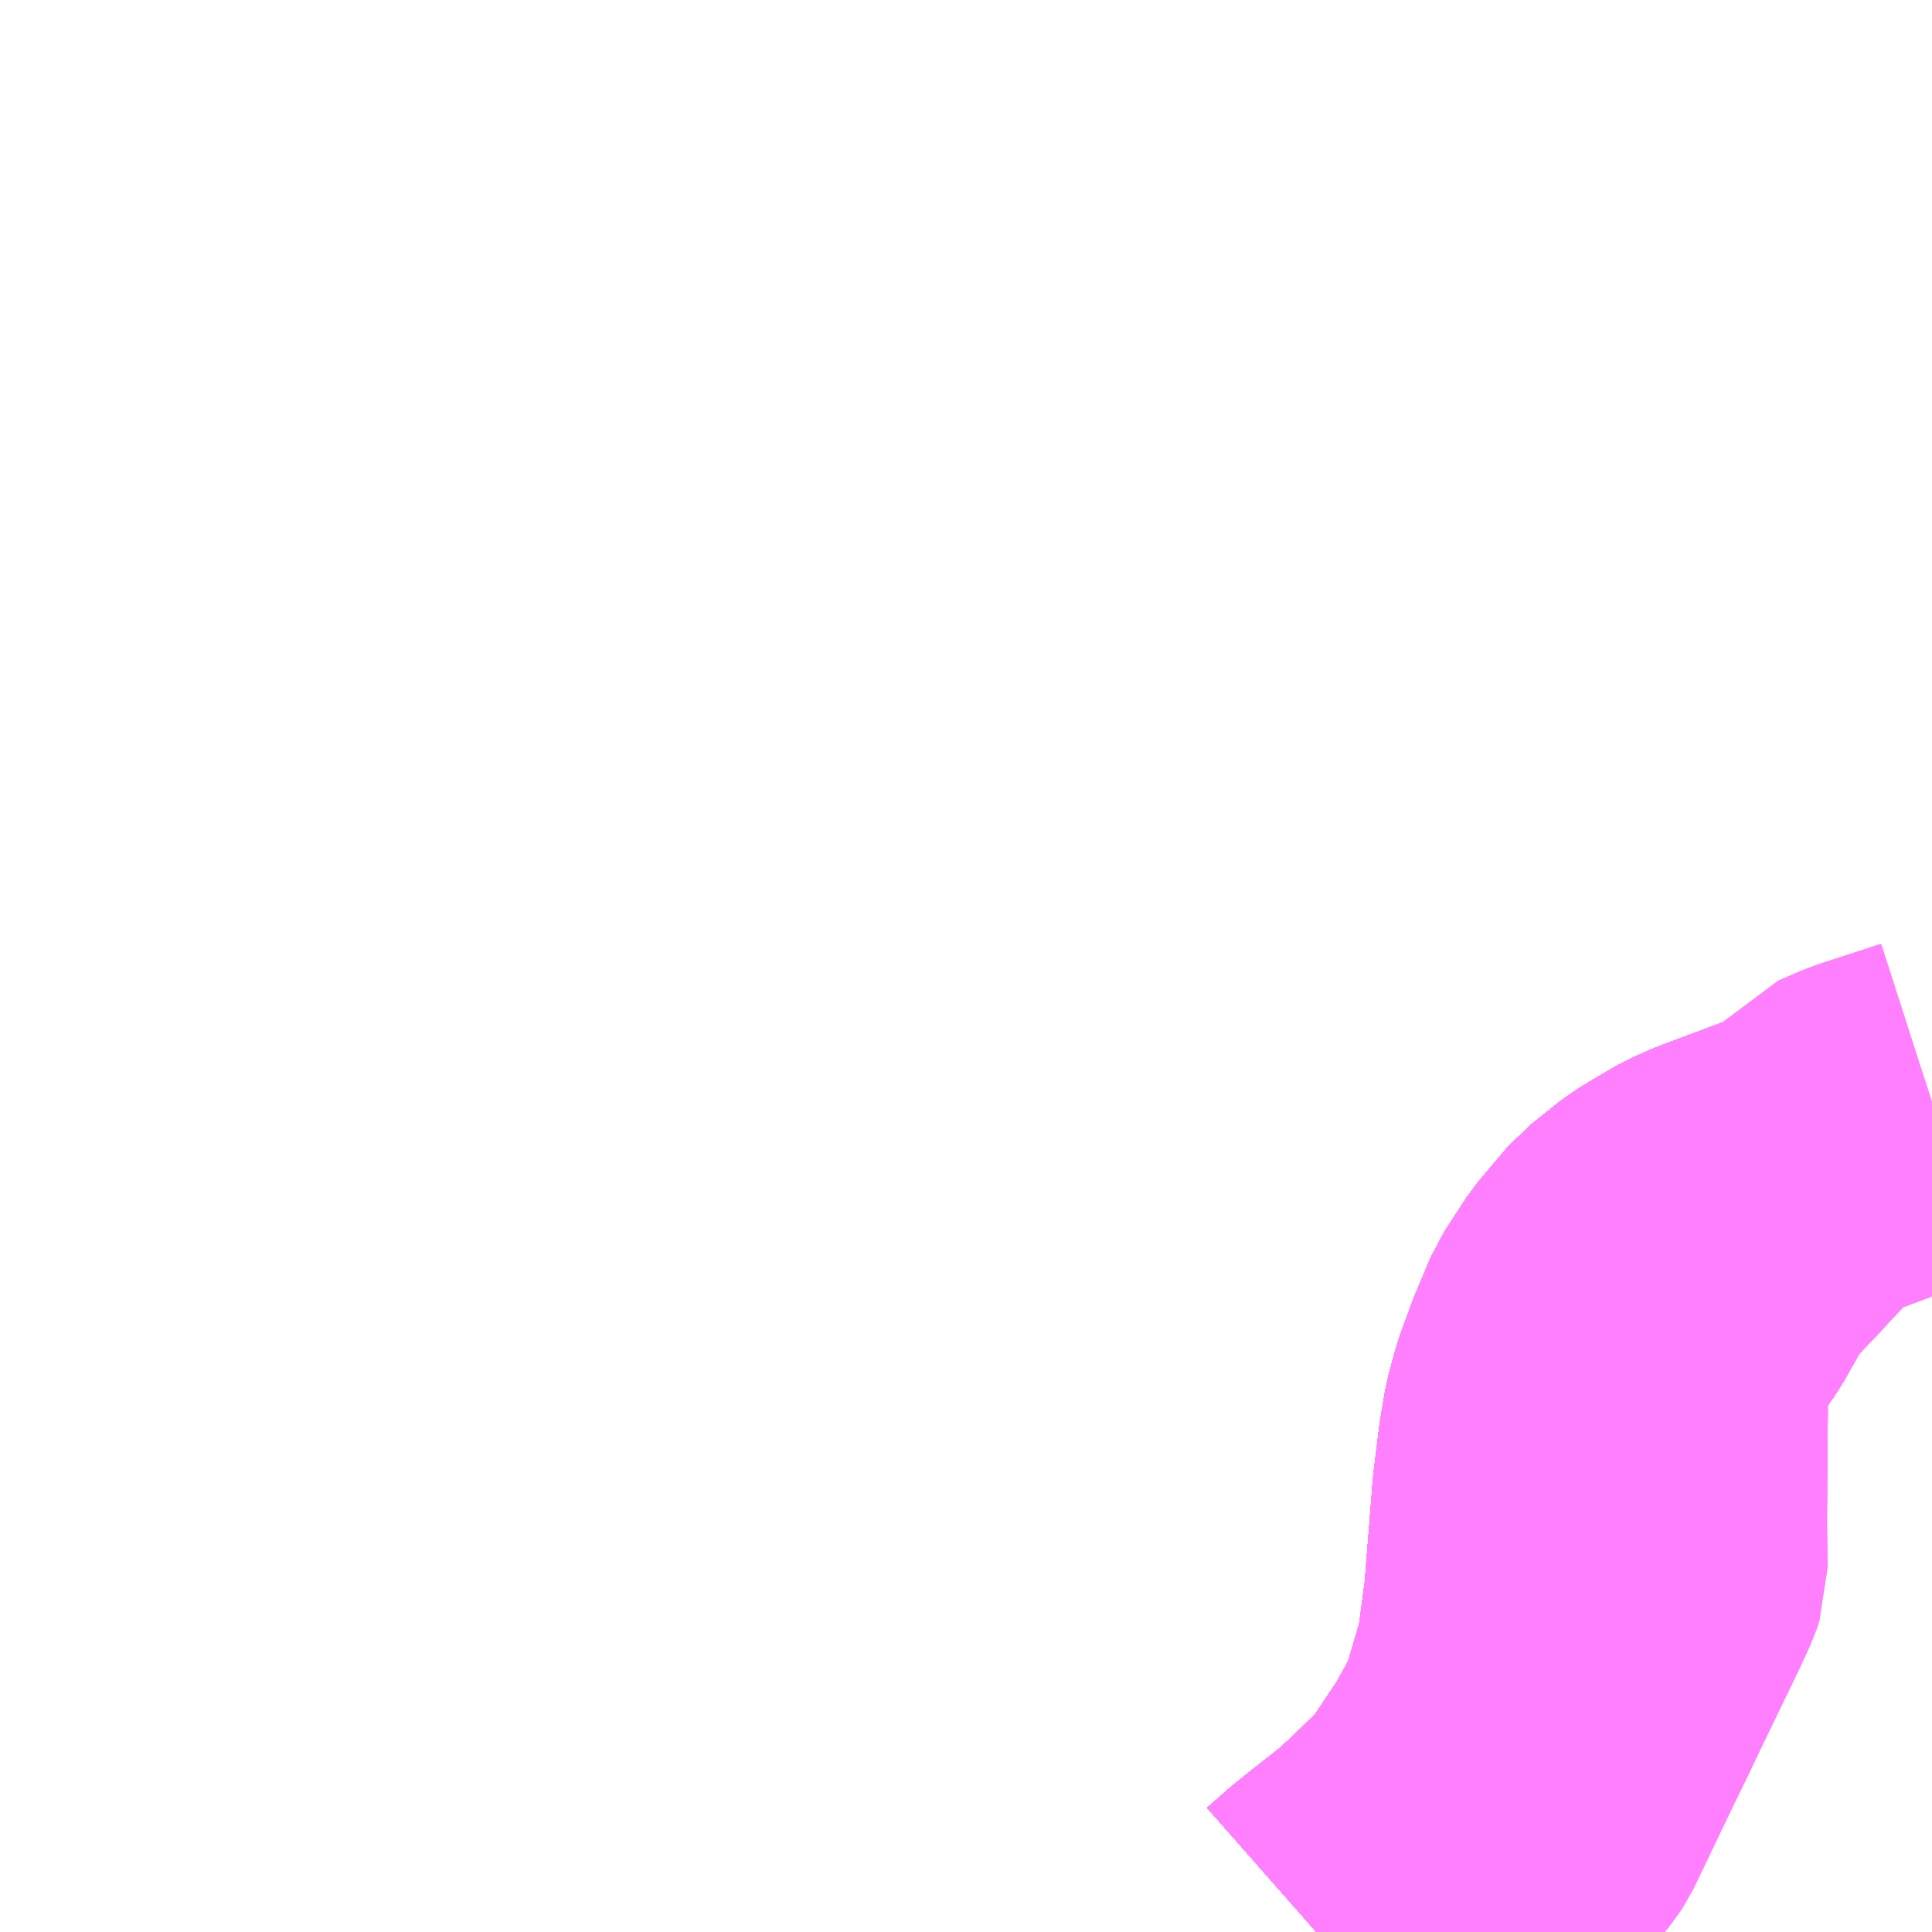 <?xml version="1.0" encoding="UTF-8"?>
<svg  xmlns="http://www.w3.org/2000/svg" xmlns:xlink="http://www.w3.org/1999/xlink" xmlns:go="http://purl.org/svgmap/profile" property="N07_001,N07_002,N07_003,N07_004,N07_005,N07_006,N07_007" viewBox="13772.461 -3550.781 4.395 4.395" go:dataArea="13772.4609375 -3550.78125 4.39453125 4.39453125" >
<globalCoordinateSystem srsName="http://purl.org/crs/84" transform="matrix(100.0,0.0,0.0,-100.0,0.0,0.0)" />
<defs>
 <g id="p0" >
  <circle cx="0.0" cy="0.0" r="3" stroke="green" stroke-width="0.75" vector-effect="non-scaling-stroke" />
 </g>
</defs>
<g fill="none" fill-rule="evenodd" stroke="#FF00FF" stroke-width="0.75" opacity="0.5" vector-effect="non-scaling-stroke" stroke-linejoin="bevel" >
<path content="1,JRバス関東（株）,プレミアム中央ドリーム号/中央ドリーム号/プレミアムドリーム号/ドリーム号/レディースドリーム号/プレミアムレディース,9.4,12.0,12.0," xlink:title="1" d="M13776.855,-3548.234L13776.723,-3548.183L13776.621,-3548.145L13776.367,-3548.05L13776.327,-3548.032L13776.279,-3548.004L13776.246,-3547.984L13776.176,-3547.928L13776.111,-3547.851L13776.061,-3547.774L13776.025,-3547.688L13775.998,-3547.614L13775.982,-3547.555L13775.971,-3547.49L13775.958,-3547.385L13775.95,-3547.283L13775.94,-3547.158L13775.939,-3547.144L13775.921,-3547.009L13775.876,-3546.856L13775.822,-3546.759L13775.744,-3546.642L13775.664,-3546.563L13775.615,-3546.518L13775.564,-3546.478L13775.505,-3546.431L13775.455,-3546.387"/>
<path content="1,JRバス関東（株）,中央ドリーム名古屋号,1.0,1.0,1.0," xlink:title="1" d="M13776.855,-3548.234L13776.723,-3548.183L13776.621,-3548.145L13776.367,-3548.05L13776.327,-3548.032L13776.279,-3548.004L13776.246,-3547.984L13776.176,-3547.928L13776.111,-3547.851L13776.061,-3547.774L13776.025,-3547.688L13775.998,-3547.614L13775.982,-3547.555L13775.971,-3547.49L13775.958,-3547.385L13775.95,-3547.283L13775.94,-3547.158L13775.939,-3547.144L13775.921,-3547.009L13775.876,-3546.856L13775.822,-3546.759L13775.744,-3546.642L13775.664,-3546.563L13775.615,-3546.518L13775.564,-3546.478L13775.505,-3546.431L13775.455,-3546.387"/>
<path content="1,JRバス関東（株）,中央ライナー,2.5,2.5,2.5," xlink:title="1" d="M13776.855,-3548.234L13776.723,-3548.183L13776.621,-3548.145L13776.367,-3548.05L13776.327,-3548.032L13776.279,-3548.004L13776.246,-3547.984L13776.176,-3547.928L13776.111,-3547.851L13776.061,-3547.774L13776.025,-3547.688L13775.998,-3547.614L13775.982,-3547.555L13775.971,-3547.49L13775.958,-3547.385L13775.95,-3547.283L13775.94,-3547.158L13775.939,-3547.144L13775.921,-3547.009L13775.876,-3546.856L13775.822,-3546.759L13775.744,-3546.642L13775.664,-3546.563L13775.615,-3546.518L13775.564,-3546.478L13775.505,-3546.431L13775.455,-3546.387"/>
<path content="1,JRバス関東（株）,東海道昼特急号/中央道昼特急号/青春昼特急号/プレミアム昼特急号,7.2,9.0,9.0," xlink:title="1" d="M13776.855,-3548.234L13776.723,-3548.183L13776.621,-3548.145L13776.367,-3548.05L13776.327,-3548.032L13776.279,-3548.004L13776.246,-3547.984L13776.176,-3547.928L13776.111,-3547.851L13776.061,-3547.774L13776.025,-3547.688L13775.998,-3547.614L13775.982,-3547.555L13775.971,-3547.49L13775.958,-3547.385L13775.95,-3547.283L13775.94,-3547.158L13775.939,-3547.144L13775.921,-3547.009L13775.876,-3546.856L13775.822,-3546.759L13775.744,-3546.642L13775.664,-3546.563L13775.615,-3546.518L13775.564,-3546.478L13775.505,-3546.431L13775.455,-3546.387"/>
<path content="1,JRバス関東（株）,青春中央ドリーム号/青春中央エコドリーム号/青春ドリーム号/青春レディースドリーム号/青春エコドリーム号/超得割青春号,10.0,14.0,14.0," xlink:title="1" d="M13776.855,-3548.234L13776.723,-3548.183L13776.621,-3548.145L13776.367,-3548.05L13776.327,-3548.032L13776.279,-3548.004L13776.246,-3547.984L13776.176,-3547.928L13776.111,-3547.851L13776.061,-3547.774L13776.025,-3547.688L13775.998,-3547.614L13775.982,-3547.555L13775.971,-3547.49L13775.958,-3547.385L13775.95,-3547.283L13775.94,-3547.158L13775.939,-3547.144L13775.921,-3547.009L13775.876,-3546.856L13775.822,-3546.759L13775.744,-3546.642L13775.664,-3546.563L13775.615,-3546.518L13775.564,-3546.478L13775.505,-3546.431L13775.455,-3546.387"/>
<path content="1,JR東海バス（株）,中央ドリームなごや号,1.0,1.0,1.0," xlink:title="1" d="M13775.455,-3546.387L13775.505,-3546.431L13775.564,-3546.478L13775.615,-3546.518L13775.664,-3546.563L13775.744,-3546.642L13775.822,-3546.759L13775.876,-3546.856L13775.921,-3547.009L13775.939,-3547.144L13775.94,-3547.158L13775.95,-3547.283L13775.958,-3547.385L13775.971,-3547.49L13775.982,-3547.555L13775.998,-3547.614L13776.025,-3547.688L13776.061,-3547.774L13776.111,-3547.851L13776.176,-3547.928L13776.246,-3547.984L13776.279,-3548.004L13776.327,-3548.032L13776.367,-3548.05L13776.621,-3548.145L13776.723,-3548.183L13776.855,-3548.234"/>
<path content="1,JR東海バス（株）,名古屋ライナー甲府線,3.0,3.0,3.0," xlink:title="1" d="M13775.455,-3546.387L13775.505,-3546.431L13775.564,-3546.478L13775.615,-3546.518L13775.664,-3546.563L13775.744,-3546.642L13775.822,-3546.759L13775.876,-3546.856L13775.921,-3547.009L13775.939,-3547.144L13775.94,-3547.158L13775.95,-3547.283L13775.958,-3547.385L13775.971,-3547.49L13775.982,-3547.555L13775.998,-3547.614L13776.025,-3547.688L13776.061,-3547.774L13776.111,-3547.851L13776.176,-3547.928L13776.246,-3547.984L13776.279,-3548.004L13776.327,-3548.032L13776.367,-3548.05L13776.621,-3548.145L13776.723,-3548.183L13776.855,-3548.234"/>
<path content="1,ロウズ観光（株）,岡山・倉敷～東京,1.0,1.0,1.0," xlink:title="1" d="M13775.455,-3546.387L13775.505,-3546.431L13775.564,-3546.478L13775.615,-3546.518L13775.664,-3546.563L13775.744,-3546.642L13775.822,-3546.759L13775.876,-3546.856L13775.921,-3547.009L13775.939,-3547.144L13775.94,-3547.158L13775.95,-3547.283L13775.958,-3547.385L13775.971,-3547.49L13775.982,-3547.555L13775.998,-3547.614L13776.025,-3547.688L13776.061,-3547.774L13776.111,-3547.851L13776.176,-3547.928L13776.246,-3547.984L13776.279,-3548.004L13776.327,-3548.032L13776.367,-3548.05L13776.621,-3548.145L13776.723,-3548.183L13776.855,-3548.234"/>
<path content="1,三交伊勢志摩交通（株）,鳥羽・伊勢～東京・大宮,2.0,2.0,2.0," xlink:title="1" d="M13775.455,-3546.387L13775.505,-3546.431L13775.564,-3546.478L13775.615,-3546.518L13775.664,-3546.563L13775.744,-3546.642L13775.822,-3546.759L13775.876,-3546.856L13775.921,-3547.009L13775.939,-3547.144L13775.94,-3547.158L13775.95,-3547.283L13775.958,-3547.385L13775.971,-3547.49L13775.982,-3547.555L13775.998,-3547.614L13776.025,-3547.688L13776.061,-3547.774L13776.111,-3547.851L13776.176,-3547.928L13776.246,-3547.984L13776.279,-3548.004L13776.327,-3548.032L13776.367,-3548.05L13776.621,-3548.145L13776.723,-3548.183L13776.855,-3548.234"/>
<path content="1,三重交通（株）,鳥羽・伊勢～東京・大宮,2.0,2.0,2.0," xlink:title="1" d="M13775.455,-3546.387L13775.505,-3546.431L13775.564,-3546.478L13775.615,-3546.518L13775.664,-3546.563L13775.744,-3546.642L13775.822,-3546.759L13775.876,-3546.856L13775.921,-3547.009L13775.939,-3547.144L13775.94,-3547.158L13775.95,-3547.283L13775.958,-3547.385L13775.971,-3547.49L13775.982,-3547.555L13775.998,-3547.614L13776.025,-3547.688L13776.061,-3547.774L13776.111,-3547.851L13776.176,-3547.928L13776.246,-3547.984L13776.279,-3548.004L13776.327,-3548.032L13776.367,-3548.05L13776.621,-3548.145L13776.723,-3548.183L13776.855,-3548.234"/>
<path content="1,下津井電鉄（株）,岡山～東京線,1.0,1.0,1.0," xlink:title="1" d="M13775.455,-3546.387L13775.505,-3546.431L13775.564,-3546.478L13775.615,-3546.518L13775.664,-3546.563L13775.744,-3546.642L13775.822,-3546.759L13775.876,-3546.856L13775.921,-3547.009L13775.939,-3547.144L13775.94,-3547.158L13775.95,-3547.283L13775.958,-3547.385L13775.971,-3547.49L13775.982,-3547.555L13775.998,-3547.614L13776.025,-3547.688L13776.061,-3547.774L13776.111,-3547.851L13776.176,-3547.928L13776.246,-3547.984L13776.279,-3548.004L13776.327,-3548.032L13776.367,-3548.05L13776.621,-3548.145L13776.723,-3548.183L13776.855,-3548.234"/>
<path content="1,両備ホールディングス（株）,マスカット　倉敷～新宿線,1.0,1.0,1.0," xlink:title="1" d="M13775.455,-3546.387L13775.505,-3546.431L13775.564,-3546.478L13775.615,-3546.518L13775.664,-3546.563L13775.744,-3546.642L13775.822,-3546.759L13775.876,-3546.856L13775.921,-3547.009L13775.939,-3547.144L13775.94,-3547.158L13775.95,-3547.283L13775.958,-3547.385L13775.971,-3547.49L13775.982,-3547.555L13775.998,-3547.614L13776.025,-3547.688L13776.061,-3547.774L13776.111,-3547.851L13776.176,-3547.928L13776.246,-3547.984L13776.279,-3548.004L13776.327,-3548.032L13776.367,-3548.05L13776.621,-3548.145L13776.723,-3548.183L13776.855,-3548.234"/>
<path content="1,中国JRバス（株）,津和野・益田・浜田・三次～東京　いわみエクスプレス,1.0,1.0,1.0," xlink:title="1" d="M13775.455,-3546.387L13775.505,-3546.431L13775.564,-3546.478L13775.615,-3546.518L13775.664,-3546.563L13775.744,-3546.642L13775.822,-3546.759L13775.876,-3546.856L13775.921,-3547.009L13775.939,-3547.144L13775.94,-3547.158L13775.95,-3547.283L13775.958,-3547.385L13775.971,-3547.49L13775.982,-3547.555L13775.998,-3547.614L13776.025,-3547.688L13776.061,-3547.774L13776.111,-3547.851L13776.176,-3547.928L13776.246,-3547.984L13776.279,-3548.004L13776.327,-3548.032L13776.367,-3548.05L13776.621,-3548.145L13776.723,-3548.183L13776.855,-3548.234"/>
<path content="1,京王バス南（株）,新宿・渋谷～大阪（阪急梅田）線,1.0,1.0,1.0," xlink:title="1" d="M13775.455,-3546.387L13775.505,-3546.431L13775.564,-3546.478L13775.615,-3546.518L13775.664,-3546.563L13775.744,-3546.642L13775.822,-3546.759L13775.876,-3546.856L13775.921,-3547.009L13775.939,-3547.144L13775.94,-3547.158L13775.95,-3547.283L13775.958,-3547.385L13775.971,-3547.49L13775.982,-3547.555L13775.998,-3547.614L13776.025,-3547.688L13776.061,-3547.774L13776.111,-3547.851L13776.176,-3547.928L13776.246,-3547.984L13776.279,-3548.004L13776.327,-3548.032L13776.367,-3548.05L13776.621,-3548.145L13776.723,-3548.183L13776.855,-3548.234"/>
<path content="1,京王バス南（株）,新宿～名古屋線,2.0,2.0,2.0," xlink:title="1" d="M13775.455,-3546.387L13775.505,-3546.431L13775.564,-3546.478L13775.615,-3546.518L13775.664,-3546.563L13775.744,-3546.642L13775.822,-3546.759L13775.876,-3546.856L13775.921,-3547.009L13775.939,-3547.144L13775.94,-3547.158L13775.95,-3547.283L13775.958,-3547.385L13775.971,-3547.49L13775.982,-3547.555L13775.998,-3547.614L13776.025,-3547.688L13776.061,-3547.774L13776.111,-3547.851L13776.176,-3547.928L13776.246,-3547.984L13776.279,-3548.004L13776.327,-3548.032L13776.367,-3548.05L13776.621,-3548.145L13776.723,-3548.183L13776.855,-3548.234"/>
<path content="1,伊予鉄道（株）,オレンジライナーえひめ　八幡浜・松山⇔東京,1.0,1.0,1.0," xlink:title="1" d="M13775.455,-3546.387L13775.505,-3546.431L13775.564,-3546.478L13775.615,-3546.518L13775.664,-3546.563L13775.744,-3546.642L13775.822,-3546.759L13775.876,-3546.856L13775.921,-3547.009L13775.939,-3547.144L13775.94,-3547.158L13775.95,-3547.283L13775.958,-3547.385L13775.971,-3547.49L13775.982,-3547.555L13775.998,-3547.614L13776.025,-3547.688L13776.061,-3547.774L13776.111,-3547.851L13776.176,-3547.928L13776.246,-3547.984L13776.279,-3548.004L13776.327,-3548.032L13776.367,-3548.05L13776.621,-3548.145L13776.723,-3548.183L13776.855,-3548.234"/>
<path content="1,伊那バス（株）,中部国際空港線,1.0,1.0,1.0," xlink:title="1" d="M13775.455,-3546.387L13775.505,-3546.431L13775.564,-3546.478L13775.615,-3546.518L13775.664,-3546.563L13775.744,-3546.642L13775.822,-3546.759L13775.876,-3546.856L13775.921,-3547.009L13775.939,-3547.144L13775.94,-3547.158L13775.95,-3547.283L13775.958,-3547.385L13775.971,-3547.49L13775.982,-3547.555L13775.998,-3547.614L13776.025,-3547.688L13776.061,-3547.774L13776.111,-3547.851L13776.176,-3547.928L13776.246,-3547.984L13776.279,-3548.004L13776.327,-3548.032L13776.367,-3548.05L13776.621,-3548.145L13776.723,-3548.183L13776.855,-3548.234"/>
<path content="1,伊那バス（株）,京都・大阪線,2.0,2.0,2.0," xlink:title="1" d="M13775.455,-3546.387L13775.505,-3546.431L13775.564,-3546.478L13775.615,-3546.518L13775.664,-3546.563L13775.744,-3546.642L13775.822,-3546.759L13775.876,-3546.856L13775.921,-3547.009L13775.939,-3547.144L13775.94,-3547.158L13775.95,-3547.283L13775.958,-3547.385L13775.971,-3547.49L13775.982,-3547.555L13775.998,-3547.614L13776.025,-3547.688L13776.061,-3547.774L13776.111,-3547.851L13776.176,-3547.928L13776.246,-3547.984L13776.279,-3548.004L13776.327,-3548.032L13776.367,-3548.05L13776.621,-3548.145L13776.723,-3548.183L13776.855,-3548.234"/>
<path content="1,伊那バス（株）,名古屋線,13.0,13.0,13.0," xlink:title="1" d="M13775.455,-3546.387L13775.505,-3546.431L13775.564,-3546.478L13775.615,-3546.518L13775.664,-3546.563L13775.744,-3546.642L13775.822,-3546.759L13775.876,-3546.856L13775.921,-3547.009L13775.939,-3547.144L13775.94,-3547.158L13775.95,-3547.283L13775.958,-3547.385L13775.971,-3547.49L13775.982,-3547.555L13775.998,-3547.614L13776.025,-3547.688L13776.061,-3547.774L13776.111,-3547.851L13776.176,-3547.928L13776.246,-3547.984L13776.279,-3548.004L13776.327,-3548.032L13776.367,-3548.05L13776.621,-3548.145L13776.723,-3548.183L13776.855,-3548.234"/>
<path content="1,信南交通（株）,名古屋線_01_on,8.0,8.0,8.0," xlink:title="1" d="M13775.455,-3546.387L13775.505,-3546.431L13775.564,-3546.478L13775.615,-3546.518L13775.664,-3546.563L13775.744,-3546.642L13775.822,-3546.759L13775.876,-3546.856L13775.921,-3547.009L13775.939,-3547.144L13775.94,-3547.158L13775.95,-3547.283L13775.958,-3547.385L13775.971,-3547.49L13775.982,-3547.555L13775.998,-3547.614L13776.025,-3547.688L13776.061,-3547.774L13776.111,-3547.851L13776.176,-3547.928L13776.246,-3547.984L13776.279,-3548.004L13776.327,-3548.032L13776.367,-3548.05L13776.621,-3548.145L13776.723,-3548.183L13776.855,-3548.234"/>
<path content="1,信南交通（株）,名古屋線_02_on,8.0,8.0,8.0," xlink:title="1" d="M13775.691,-3546.387L13775.706,-3546.411L13775.726,-3546.434L13775.781,-3546.477L13775.871,-3546.548L13775.933,-3546.6L13775.953,-3546.618L13775.97,-3546.639L13775.976,-3546.648L13776.066,-3546.836L13776.077,-3546.859L13776.1,-3546.906L13776.127,-3546.963L13776.143,-3546.996L13776.215,-3547.145L13776.238,-3547.195L13776.242,-3547.207L13776.242,-3547.32L13776.243,-3547.451L13776.244,-3547.572L13776.244,-3547.664L13776.248,-3547.679L13776.257,-3547.704L13776.285,-3547.759L13776.33,-3547.825L13776.374,-3547.903L13776.407,-3547.947L13776.463,-3548.006L13776.484,-3548.029L13776.537,-3548.085L13776.635,-3548.181L13776.656,-3548.206L13776.702,-3548.226L13776.724,-3548.234L13776.855,-3548.277"/>
<path content="1,信南交通（株）,名古屋線_03_on,8.0,8.0,8.0," xlink:title="1" d="M13775.455,-3546.387L13775.505,-3546.431L13775.564,-3546.478L13775.615,-3546.518L13775.664,-3546.563L13775.744,-3546.642L13775.822,-3546.759L13775.876,-3546.856L13775.921,-3547.009L13775.939,-3547.144L13775.94,-3547.158L13775.95,-3547.283L13775.958,-3547.385L13775.971,-3547.49L13775.982,-3547.555L13775.998,-3547.614L13776.025,-3547.688L13776.061,-3547.774L13776.111,-3547.851L13776.176,-3547.928L13776.246,-3547.984L13776.279,-3548.004L13776.327,-3548.032L13776.367,-3548.05L13776.621,-3548.145L13776.723,-3548.183L13776.855,-3548.234"/>
<path content="1,信南交通（株）,大阪線,2.0,2.0,2.0," xlink:title="1" d="M13775.455,-3546.387L13775.505,-3546.431L13775.564,-3546.478L13775.615,-3546.518L13775.664,-3546.563L13775.744,-3546.642L13775.822,-3546.759L13775.876,-3546.856L13775.921,-3547.009L13775.939,-3547.144L13775.94,-3547.158L13775.95,-3547.283L13775.958,-3547.385L13775.971,-3547.49L13775.982,-3547.555L13775.998,-3547.614L13776.025,-3547.688L13776.061,-3547.774L13776.111,-3547.851L13776.176,-3547.928L13776.246,-3547.984L13776.279,-3548.004L13776.327,-3548.032L13776.367,-3548.05L13776.621,-3548.145L13776.723,-3548.183L13776.855,-3548.234"/>
<path content="1,千曲バス（株）,軽井沢・佐久・小諸・上田～京都・大阪,1.0,1.0,1.0," xlink:title="1" d="M13775.455,-3546.387L13775.505,-3546.431L13775.564,-3546.478L13775.615,-3546.518L13775.664,-3546.563L13775.744,-3546.642L13775.822,-3546.759L13775.876,-3546.856L13775.921,-3547.009L13775.939,-3547.144L13775.94,-3547.158L13775.95,-3547.283L13775.958,-3547.385L13775.971,-3547.49L13775.982,-3547.555L13775.998,-3547.614L13776.025,-3547.688L13776.061,-3547.774L13776.111,-3547.851L13776.176,-3547.928L13776.246,-3547.984L13776.279,-3548.004L13776.327,-3548.032L13776.367,-3548.05L13776.621,-3548.145L13776.723,-3548.183L13776.855,-3548.234"/>
<path content="1,南海バス（株）,大阪（なんば）・京都⇔長野・湯田中（志賀）,1.0,1.0,1.0," xlink:title="1" d="M13775.455,-3546.387L13775.505,-3546.431L13775.564,-3546.478L13775.615,-3546.518L13775.664,-3546.563L13775.744,-3546.642L13775.822,-3546.759L13775.876,-3546.856L13775.921,-3547.009L13775.939,-3547.144L13775.94,-3547.158L13775.95,-3547.283L13775.958,-3547.385L13775.971,-3547.49L13775.982,-3547.555L13775.998,-3547.614L13776.025,-3547.688L13776.061,-3547.774L13776.111,-3547.851L13776.176,-3547.928L13776.246,-3547.984L13776.279,-3548.004L13776.327,-3548.032L13776.367,-3548.05L13776.621,-3548.145L13776.723,-3548.183L13776.855,-3548.234"/>
<path content="1,名鉄バス（株）,名古屋～伊那,15.0,15.0,15.0," xlink:title="1" d="M13775.455,-3546.387L13775.505,-3546.431L13775.564,-3546.478L13775.615,-3546.518L13775.664,-3546.563L13775.744,-3546.642L13775.822,-3546.759L13775.876,-3546.856L13775.921,-3547.009L13775.939,-3547.144L13775.94,-3547.158L13775.95,-3547.283L13775.958,-3547.385L13775.971,-3547.49L13775.982,-3547.555L13775.998,-3547.614L13776.025,-3547.688L13776.061,-3547.774L13776.111,-3547.851L13776.176,-3547.928L13776.246,-3547.984L13776.279,-3548.004L13776.327,-3548.032L13776.367,-3548.05L13776.621,-3548.145L13776.723,-3548.183L13776.855,-3548.234"/>
<path content="1,名鉄バス（株）,名古屋～新宿,4.0,4.0,4.0," xlink:title="1" d="M13775.455,-3546.387L13775.505,-3546.431L13775.564,-3546.478L13775.615,-3546.518L13775.664,-3546.563L13775.744,-3546.642L13775.822,-3546.759L13775.876,-3546.856L13775.921,-3547.009L13775.939,-3547.144L13775.94,-3547.158L13775.95,-3547.283L13775.958,-3547.385L13775.971,-3547.49L13775.982,-3547.555L13775.998,-3547.614L13776.025,-3547.688L13776.061,-3547.774L13776.111,-3547.851L13776.176,-3547.928L13776.246,-3547.984L13776.279,-3548.004L13776.327,-3548.032L13776.367,-3548.05L13776.621,-3548.145L13776.723,-3548.183L13776.855,-3548.234"/>
<path content="1,名鉄バス（株）,名古屋～新潟,2.0,2.0,2.0," xlink:title="1" d="M13775.455,-3546.387L13775.505,-3546.431L13775.564,-3546.478L13775.615,-3546.518L13775.664,-3546.563L13775.744,-3546.642L13775.822,-3546.759L13775.876,-3546.856L13775.921,-3547.009L13775.939,-3547.144L13775.94,-3547.158L13775.95,-3547.283L13775.958,-3547.385L13775.971,-3547.49L13775.982,-3547.555L13775.998,-3547.614L13776.025,-3547.688L13776.061,-3547.774L13776.111,-3547.851L13776.176,-3547.928L13776.246,-3547.984L13776.279,-3548.004L13776.327,-3548.032L13776.367,-3548.05L13776.621,-3548.145L13776.723,-3548.183L13776.855,-3548.234"/>
<path content="1,名鉄バス（株）,名古屋～松本,6.0,6.0,6.0," xlink:title="1" d="M13775.455,-3546.387L13775.505,-3546.431L13775.564,-3546.478L13775.615,-3546.518L13775.664,-3546.563L13775.744,-3546.642L13775.822,-3546.759L13775.876,-3546.856L13775.921,-3547.009L13775.939,-3547.144L13775.94,-3547.158L13775.95,-3547.283L13775.958,-3547.385L13775.971,-3547.49L13775.982,-3547.555L13775.998,-3547.614L13776.025,-3547.688L13776.061,-3547.774L13776.111,-3547.851L13776.176,-3547.928L13776.246,-3547.984L13776.279,-3548.004L13776.327,-3548.032L13776.367,-3548.05L13776.621,-3548.145L13776.723,-3548.183L13776.855,-3548.234"/>
<path content="1,名鉄バス（株）,名古屋～長野,4.0,4.0,4.0," xlink:title="1" d="M13775.455,-3546.387L13775.505,-3546.431L13775.564,-3546.478L13775.615,-3546.518L13775.664,-3546.563L13775.744,-3546.642L13775.822,-3546.759L13775.876,-3546.856L13775.921,-3547.009L13775.939,-3547.144L13775.94,-3547.158L13775.95,-3547.283L13775.958,-3547.385L13775.971,-3547.49L13775.982,-3547.555L13775.998,-3547.614L13776.025,-3547.688L13776.061,-3547.774L13776.111,-3547.851L13776.176,-3547.928L13776.246,-3547.984L13776.279,-3548.004L13776.327,-3548.032L13776.367,-3548.05L13776.621,-3548.145L13776.723,-3548.183L13776.855,-3548.234"/>
<path content="1,名鉄バス（株）,名古屋～飯田（昼神温泉）,15.0,15.0,15.0," xlink:title="1" d="M13775.455,-3546.387L13775.505,-3546.431L13775.564,-3546.478L13775.615,-3546.518L13775.664,-3546.563L13775.744,-3546.642L13775.822,-3546.759L13775.876,-3546.856L13775.921,-3547.009L13775.939,-3547.144L13775.94,-3547.158L13775.95,-3547.283L13775.958,-3547.385L13775.971,-3547.49L13775.982,-3547.555L13775.998,-3547.614L13776.025,-3547.688L13776.061,-3547.774L13776.111,-3547.851L13776.176,-3547.928L13776.246,-3547.984L13776.279,-3548.004L13776.327,-3548.032L13776.367,-3548.05L13776.584,-3548.131"/>
<path content="1,名鉄バス（株）,名古屋～飯田（昼神温泉）,15.0,15.0,15.0," xlink:title="1" d="M13775.691,-3546.387L13775.706,-3546.411L13775.726,-3546.434L13775.781,-3546.477L13775.871,-3546.548L13775.933,-3546.6L13775.953,-3546.618L13775.97,-3546.639L13775.976,-3546.648L13776.066,-3546.836L13776.077,-3546.859L13776.1,-3546.906L13776.127,-3546.963L13776.143,-3546.996L13776.215,-3547.145L13776.238,-3547.195L13776.242,-3547.207L13776.242,-3547.32L13776.243,-3547.451L13776.244,-3547.572L13776.244,-3547.664L13776.248,-3547.679L13776.257,-3547.704L13776.285,-3547.759L13776.33,-3547.825L13776.374,-3547.903L13776.407,-3547.947L13776.463,-3548.006L13776.484,-3548.029L13776.537,-3548.085L13776.584,-3548.131"/>
<path content="1,名鉄バス（株）,名古屋～飯田（昼神温泉）,15.0,15.0,15.0," xlink:title="1" d="M13776.584,-3548.131L13776.621,-3548.145L13776.723,-3548.183L13776.855,-3548.234"/>
<path content="1,名鉄バス（株）,名古屋～飯田（昼神温泉）,15.0,15.0,15.0," xlink:title="1" d="M13776.584,-3548.131L13776.635,-3548.181L13776.656,-3548.206L13776.702,-3548.226L13776.724,-3548.234L13776.855,-3548.277"/>
<path content="1,国際十王交通（株）,京都・大阪線,1.0,1.0,1.0," xlink:title="1" d="M13776.855,-3548.234L13776.723,-3548.183L13776.621,-3548.145L13776.367,-3548.05L13776.327,-3548.032L13776.279,-3548.004L13776.246,-3547.984L13776.176,-3547.928L13776.111,-3547.851L13776.061,-3547.774L13776.025,-3547.688L13775.998,-3547.614L13775.982,-3547.555L13775.971,-3547.49L13775.958,-3547.385L13775.95,-3547.283L13775.94,-3547.158L13775.939,-3547.144L13775.921,-3547.009L13775.876,-3546.856L13775.822,-3546.759L13775.744,-3546.642L13775.664,-3546.563L13775.615,-3546.518L13775.564,-3546.478L13775.505,-3546.431L13775.455,-3546.387"/>
<path content="1,富士急山梨バス（株）,リゾートエクスプレス,0.0,0.3,0.3," xlink:title="1" d="M13775.455,-3546.387L13775.505,-3546.431L13775.564,-3546.478L13775.615,-3546.518L13775.664,-3546.563L13775.744,-3546.642L13775.822,-3546.759L13775.876,-3546.856L13775.921,-3547.009L13775.939,-3547.144L13775.94,-3547.158L13775.95,-3547.283L13775.958,-3547.385L13775.971,-3547.49L13775.982,-3547.555L13775.998,-3547.614L13776.025,-3547.688L13776.061,-3547.774L13776.111,-3547.851L13776.176,-3547.928L13776.246,-3547.984L13776.279,-3548.004L13776.327,-3548.032L13776.367,-3548.05L13776.621,-3548.145L13776.723,-3548.183L13776.855,-3548.234"/>
<path content="1,富士急行（株）,リゾートエクスプレス,0.8,0.8,0.8," xlink:title="1" d="M13775.455,-3546.387L13775.505,-3546.431L13775.564,-3546.478L13775.615,-3546.518L13775.664,-3546.563L13775.744,-3546.642L13775.822,-3546.759L13775.876,-3546.856L13775.921,-3547.009L13775.939,-3547.144L13775.94,-3547.158L13775.95,-3547.283L13775.958,-3547.385L13775.971,-3547.49L13775.982,-3547.555L13775.998,-3547.614L13776.025,-3547.688L13776.061,-3547.774L13776.111,-3547.851L13776.176,-3547.928L13776.246,-3547.984L13776.279,-3548.004L13776.327,-3548.032L13776.367,-3548.05L13776.621,-3548.145L13776.723,-3548.183L13776.855,-3548.234"/>
<path content="1,山梨交通（株）,甲府～京都・大阪線,2.0,2.0,2.0," xlink:title="1" d="M13775.455,-3546.387L13775.505,-3546.431L13775.564,-3546.478L13775.615,-3546.518L13775.664,-3546.563L13775.744,-3546.642L13775.822,-3546.759L13775.876,-3546.856L13775.921,-3547.009L13775.939,-3547.144L13775.94,-3547.158L13775.95,-3547.283L13775.958,-3547.385L13775.971,-3547.49L13775.982,-3547.555L13775.998,-3547.614L13776.025,-3547.688L13776.061,-3547.774L13776.111,-3547.851L13776.176,-3547.928L13776.246,-3547.984L13776.279,-3548.004L13776.327,-3548.032L13776.367,-3548.05L13776.621,-3548.145L13776.723,-3548.183L13776.855,-3548.234"/>
<path content="1,山梨交通（株）,竜王・甲府～名古屋線,3.0,3.0,3.0," xlink:title="1" d="M13775.455,-3546.387L13775.505,-3546.431L13775.564,-3546.478L13775.615,-3546.518L13775.664,-3546.563L13775.744,-3546.642L13775.822,-3546.759L13775.876,-3546.856L13775.921,-3547.009L13775.939,-3547.144L13775.94,-3547.158L13775.95,-3547.283L13775.958,-3547.385L13775.971,-3547.49L13775.982,-3547.555L13775.998,-3547.614L13776.025,-3547.688L13776.061,-3547.774L13776.111,-3547.851L13776.176,-3547.928L13776.246,-3547.984L13776.279,-3548.004L13776.327,-3548.032L13776.367,-3548.05L13776.621,-3548.145L13776.723,-3548.183L13776.855,-3548.234"/>
<path content="1,山陽電気鉄道（株）,レッツ号　神戸・大阪・京都～東京（立川）線,1.0,1.0,1.0," xlink:title="1" d="M13775.455,-3546.387L13775.505,-3546.431L13775.564,-3546.478L13775.615,-3546.518L13775.664,-3546.563L13775.744,-3546.642L13775.822,-3546.759L13775.876,-3546.856L13775.921,-3547.009L13775.939,-3547.144L13775.94,-3547.158L13775.95,-3547.283L13775.958,-3547.385L13775.971,-3547.49L13775.982,-3547.555L13775.998,-3547.614L13776.025,-3547.688L13776.061,-3547.774L13776.111,-3547.851L13776.176,-3547.928L13776.246,-3547.984L13776.279,-3548.004L13776.327,-3548.032L13776.367,-3548.05L13776.621,-3548.145L13776.723,-3548.183L13776.855,-3548.234"/>
<path content="1,岐阜バス観光（株）,高速新宿線,1.0,1.0,1.0," xlink:title="1" d="M13775.455,-3546.387L13775.505,-3546.431L13775.564,-3546.478L13775.615,-3546.518L13775.664,-3546.563L13775.744,-3546.642L13775.822,-3546.759L13775.876,-3546.856L13775.921,-3547.009L13775.939,-3547.144L13775.94,-3547.158L13775.95,-3547.283L13775.958,-3547.385L13775.971,-3547.49L13775.982,-3547.555L13775.998,-3547.614L13776.025,-3547.688L13776.061,-3547.774L13776.111,-3547.851L13776.176,-3547.928L13776.246,-3547.984L13776.279,-3548.004L13776.327,-3548.032L13776.367,-3548.05L13776.621,-3548.145L13776.723,-3548.183L13776.855,-3548.234"/>
<path content="1,川中島バス（株）,特急長野・松本～名古屋線,2.0,2.0,2.0," xlink:title="1" d="M13775.455,-3546.387L13775.505,-3546.431L13775.564,-3546.478L13775.615,-3546.518L13775.664,-3546.563L13775.744,-3546.642L13775.822,-3546.759L13775.876,-3546.856L13775.921,-3547.009L13775.939,-3547.144L13775.94,-3547.158L13775.95,-3547.283L13775.958,-3547.385L13775.971,-3547.49L13775.982,-3547.555L13775.998,-3547.614L13776.025,-3547.688L13776.061,-3547.774L13776.111,-3547.851L13776.176,-3547.928L13776.246,-3547.984L13776.279,-3548.004L13776.327,-3548.032L13776.367,-3548.05L13776.621,-3548.145L13776.723,-3548.183L13776.855,-3548.234"/>
<path content="1,川中島バス（株）,特急長野～京都・大阪線,2.0,2.0,2.0," xlink:title="1" d="M13775.455,-3546.387L13775.505,-3546.431L13775.564,-3546.478L13775.615,-3546.518L13775.664,-3546.563L13775.744,-3546.642L13775.822,-3546.759L13775.876,-3546.856L13775.921,-3547.009L13775.939,-3547.144L13775.94,-3547.158L13775.95,-3547.283L13775.958,-3547.385L13775.971,-3547.49L13775.982,-3547.555L13775.998,-3547.614L13776.025,-3547.688L13776.061,-3547.774L13776.111,-3547.851L13776.176,-3547.928L13776.246,-3547.984L13776.279,-3548.004L13776.327,-3548.032L13776.367,-3548.05L13776.621,-3548.145L13776.723,-3548.183L13776.855,-3548.234"/>
<path content="1,新潟交通（株）・名鉄バス（株）,名古屋高速バス,2.0,2.0,2.0," xlink:title="1" d="M13775.455,-3546.387L13775.505,-3546.431L13775.564,-3546.478L13775.615,-3546.518L13775.664,-3546.563L13775.744,-3546.642L13775.822,-3546.759L13775.876,-3546.856L13775.921,-3547.009L13775.939,-3547.144L13775.94,-3547.158L13775.95,-3547.283L13775.958,-3547.385L13775.971,-3547.49L13775.982,-3547.555L13775.998,-3547.614L13776.025,-3547.688L13776.061,-3547.774L13776.111,-3547.851L13776.176,-3547.928L13776.246,-3547.984L13776.279,-3548.004L13776.327,-3548.032L13776.367,-3548.05L13776.621,-3548.145L13776.723,-3548.183L13776.855,-3548.234"/>
<path content="1,東濃鉄道（株）,中央ライナー号,1.0,1.0,1.0," xlink:title="1" d="M13775.455,-3546.387L13775.505,-3546.431L13775.564,-3546.478L13775.615,-3546.518L13775.664,-3546.563L13775.744,-3546.642L13775.822,-3546.759L13775.876,-3546.856L13775.921,-3547.009L13775.939,-3547.144L13775.94,-3547.158L13775.95,-3547.283L13775.958,-3547.385L13775.971,-3547.49L13775.982,-3547.555L13775.998,-3547.614L13776.025,-3547.688L13776.061,-3547.774L13776.111,-3547.851L13776.176,-3547.928L13776.246,-3547.984L13776.279,-3548.004L13776.327,-3548.032L13776.367,-3548.05L13776.621,-3548.145L13776.723,-3548.183L13776.855,-3548.234"/>
<path content="1,松本電気鉄道（株）,特急松本名古屋線,6.0,6.0,6.0," xlink:title="1" d="M13775.455,-3546.387L13775.505,-3546.431L13775.564,-3546.478L13775.615,-3546.518L13775.664,-3546.563L13775.744,-3546.642L13775.822,-3546.759L13775.876,-3546.856L13775.921,-3547.009L13775.939,-3547.144L13775.94,-3547.158L13775.95,-3547.283L13775.958,-3547.385L13775.971,-3547.49L13775.982,-3547.555L13775.998,-3547.614L13776.025,-3547.688L13776.061,-3547.774L13776.111,-3547.851L13776.176,-3547.928L13776.246,-3547.984L13776.279,-3548.004L13776.327,-3548.032L13776.367,-3548.05L13776.621,-3548.145L13776.723,-3548.183L13776.855,-3548.234"/>
<path content="1,松本電気鉄道（株）,特急松本大阪線,2.0,2.0,2.0," xlink:title="1" d="M13775.455,-3546.387L13775.505,-3546.431L13775.564,-3546.478L13775.615,-3546.518L13775.664,-3546.563L13775.744,-3546.642L13775.822,-3546.759L13775.876,-3546.856L13775.921,-3547.009L13775.939,-3547.144L13775.94,-3547.158L13775.95,-3547.283L13775.958,-3547.385L13775.971,-3547.49L13775.982,-3547.555L13775.998,-3547.614L13776.025,-3547.688L13776.061,-3547.774L13776.111,-3547.851L13776.176,-3547.928L13776.246,-3547.984L13776.279,-3548.004L13776.327,-3548.032L13776.367,-3548.05L13776.621,-3548.145L13776.723,-3548.183L13776.855,-3548.234"/>
<path content="1,石見交通（株）,いわみEX　東京線,1.0,1.0,1.0," xlink:title="1" d="M13775.455,-3546.387L13775.505,-3546.431L13775.564,-3546.478L13775.615,-3546.518L13775.664,-3546.563L13775.744,-3546.642L13775.822,-3546.759L13775.876,-3546.856L13775.921,-3547.009L13775.939,-3547.144L13775.94,-3547.158L13775.95,-3547.283L13775.958,-3547.385L13775.971,-3547.49L13775.982,-3547.555L13775.998,-3547.614L13776.025,-3547.688L13776.061,-3547.774L13776.111,-3547.851L13776.176,-3547.928L13776.246,-3547.984L13776.279,-3548.004L13776.327,-3548.032L13776.367,-3548.05L13776.621,-3548.145L13776.723,-3548.183L13776.855,-3548.234"/>
<path content="1,立川バス（株）,立川駅～京都・大阪～神戸三宮線,1.0,1.0,1.0," xlink:title="1" d="M13775.455,-3546.387L13775.505,-3546.431L13775.564,-3546.478L13775.615,-3546.518L13775.664,-3546.563L13775.744,-3546.642L13775.822,-3546.759L13775.876,-3546.856L13775.921,-3547.009L13775.939,-3547.144L13775.94,-3547.158L13775.95,-3547.283L13775.958,-3547.385L13775.971,-3547.49L13775.982,-3547.555L13775.998,-3547.614L13776.025,-3547.688L13776.061,-3547.774L13776.111,-3547.851L13776.176,-3547.928L13776.246,-3547.984L13776.279,-3548.004L13776.327,-3548.032L13776.367,-3548.05L13776.621,-3548.145L13776.723,-3548.183L13776.855,-3548.234"/>
<path content="1,西東京バス（株）,オレンジライナー号,1.0,1.0,1.0," xlink:title="1" d="M13775.455,-3546.387L13775.505,-3546.431L13775.564,-3546.478L13775.615,-3546.518L13775.664,-3546.563L13775.744,-3546.642L13775.822,-3546.759L13775.876,-3546.856L13775.921,-3547.009L13775.939,-3547.144L13775.94,-3547.158L13775.95,-3547.283L13775.958,-3547.385L13775.971,-3547.49L13775.982,-3547.555L13775.998,-3547.614L13776.025,-3547.688L13776.061,-3547.774L13776.111,-3547.851L13776.176,-3547.928L13776.246,-3547.984L13776.279,-3548.004L13776.327,-3548.032L13776.367,-3548.05L13776.621,-3548.145L13776.723,-3548.183L13776.855,-3548.234"/>
<path content="1,西武バス（株）,三都線,1.0,1.0,1.0," xlink:title="1" d="M13776.855,-3548.234L13776.723,-3548.183L13776.621,-3548.145L13776.367,-3548.05L13776.327,-3548.032L13776.279,-3548.004L13776.246,-3547.984L13776.176,-3547.928L13776.111,-3547.851L13776.061,-3547.774L13776.025,-3547.688L13775.998,-3547.614L13775.982,-3547.555L13775.971,-3547.49L13775.958,-3547.385L13775.95,-3547.283L13775.94,-3547.158L13775.939,-3547.144L13775.921,-3547.009L13775.876,-3546.856L13775.822,-3546.759L13775.744,-3546.642L13775.664,-3546.563L13775.615,-3546.518L13775.564,-3546.478L13775.505,-3546.431L13775.455,-3546.387"/>
<path content="1,西武バス（株）,伊勢・鳥羽線,2.0,2.0,2.0," xlink:title="1" d="M13776.855,-3548.234L13776.723,-3548.183L13776.621,-3548.145L13776.367,-3548.05L13776.327,-3548.032L13776.279,-3548.004L13776.246,-3547.984L13776.176,-3547.928L13776.111,-3547.851L13776.061,-3547.774L13776.025,-3547.688L13775.998,-3547.614L13775.982,-3547.555L13775.971,-3547.49L13775.958,-3547.385L13775.95,-3547.283L13775.94,-3547.158L13775.939,-3547.144L13775.921,-3547.009L13775.876,-3546.856L13775.822,-3546.759L13775.744,-3546.642L13775.664,-3546.563L13775.615,-3546.518L13775.564,-3546.478L13775.505,-3546.431L13775.455,-3546.387"/>
<path content="1,諏訪バス（株）,茅野・諏訪・岡谷～大阪線,2.0,2.0,2.0," xlink:title="1" d="M13775.455,-3546.387L13775.505,-3546.431L13775.564,-3546.478L13775.615,-3546.518L13775.664,-3546.563L13775.744,-3546.642L13775.822,-3546.759L13775.876,-3546.856L13775.921,-3547.009L13775.939,-3547.144L13775.94,-3547.158L13775.95,-3547.283L13775.958,-3547.385L13775.971,-3547.49L13775.982,-3547.555L13775.998,-3547.614L13776.025,-3547.688L13776.061,-3547.774L13776.111,-3547.851L13776.176,-3547.928L13776.246,-3547.984L13776.279,-3548.004L13776.327,-3548.032L13776.367,-3548.05L13776.621,-3548.145L13776.723,-3548.183L13776.855,-3548.234"/>
<path content="1,近鉄バス（株）,大阪・京都⇔上田・小諸・軽井沢,1.0,1.0,1.0," xlink:title="1" d="M13775.455,-3546.387L13775.505,-3546.431L13775.564,-3546.478L13775.615,-3546.518L13775.664,-3546.563L13775.744,-3546.642L13775.822,-3546.759L13775.876,-3546.856L13775.921,-3547.009L13775.939,-3547.144L13775.94,-3547.158L13775.95,-3547.283L13775.958,-3547.385L13775.971,-3547.49L13775.982,-3547.555L13775.998,-3547.614L13776.025,-3547.688L13776.061,-3547.774L13776.111,-3547.851L13776.176,-3547.928L13776.246,-3547.984L13776.279,-3548.004L13776.327,-3548.032L13776.367,-3548.05L13776.621,-3548.145L13776.723,-3548.183L13776.855,-3548.234"/>
<path content="1,近鉄バス（株）,大阪・京都⇔甲府,2.0,2.0,2.0," xlink:title="1" d="M13775.455,-3546.387L13775.505,-3546.431L13775.564,-3546.478L13775.615,-3546.518L13775.664,-3546.563L13775.744,-3546.642L13775.822,-3546.759L13775.876,-3546.856L13775.921,-3547.009L13775.939,-3547.144L13775.94,-3547.158L13775.95,-3547.283L13775.958,-3547.385L13775.971,-3547.49L13775.982,-3547.555L13775.998,-3547.614L13776.025,-3547.688L13776.061,-3547.774L13776.111,-3547.851L13776.176,-3547.928L13776.246,-3547.984L13776.279,-3548.004L13776.327,-3548.032L13776.367,-3548.05L13776.621,-3548.145L13776.723,-3548.183L13776.855,-3548.234"/>
<path content="1,近鉄バス（株）,大阪・茨木⇔新宿・八王子,1.0,1.0,1.0," xlink:title="1" d="M13775.455,-3546.387L13775.505,-3546.431L13775.564,-3546.478L13775.615,-3546.518L13775.664,-3546.563L13775.744,-3546.642L13775.822,-3546.759L13775.876,-3546.856L13775.921,-3547.009L13775.939,-3547.144L13775.94,-3547.158L13775.95,-3547.283L13775.958,-3547.385L13775.971,-3547.49L13775.982,-3547.555L13775.998,-3547.614L13776.025,-3547.688L13776.061,-3547.774L13776.111,-3547.851L13776.176,-3547.928L13776.246,-3547.984L13776.279,-3548.004L13776.327,-3548.032L13776.367,-3548.05L13776.621,-3548.145L13776.723,-3548.183L13776.855,-3548.234"/>
<path content="1,長電バス（株）,湯田中・長野～京都・大阪線,1.0,1.0,1.0," xlink:title="1" d="M13775.455,-3546.387L13775.505,-3546.431L13775.564,-3546.478L13775.615,-3546.518L13775.664,-3546.563L13775.744,-3546.642L13775.822,-3546.759L13775.876,-3546.856L13775.921,-3547.009L13775.939,-3547.144L13775.94,-3547.158L13775.95,-3547.283L13775.958,-3547.385L13775.971,-3547.49L13775.982,-3547.555L13775.998,-3547.614L13776.025,-3547.688L13776.061,-3547.774L13776.111,-3547.851L13776.176,-3547.928L13776.246,-3547.984L13776.279,-3548.004L13776.327,-3548.032L13776.367,-3548.05L13776.621,-3548.145L13776.723,-3548.183L13776.855,-3548.234"/>
<path content="1,阪急バス（株）,伊那・箕輪行（アルペン伊那号）,2.0,2.0,2.0," xlink:title="1" d="M13775.455,-3546.387L13775.505,-3546.431L13775.564,-3546.478L13775.615,-3546.518L13775.664,-3546.563L13775.744,-3546.642L13775.822,-3546.759L13775.876,-3546.856L13775.921,-3547.009L13775.939,-3547.144L13775.94,-3547.158L13775.95,-3547.283L13775.958,-3547.385L13775.971,-3547.49L13775.982,-3547.555L13775.998,-3547.614L13776.025,-3547.688L13776.061,-3547.774L13776.111,-3547.851L13776.176,-3547.928L13776.246,-3547.984L13776.279,-3548.004L13776.327,-3548.032L13776.367,-3548.05L13776.621,-3548.145L13776.723,-3548.183L13776.855,-3548.234"/>
<path content="1,阪急バス（株）,新宿・渋谷行,1.0,1.0,1.0," xlink:title="1" d="M13775.455,-3546.387L13775.505,-3546.431L13775.564,-3546.478L13775.615,-3546.518L13775.664,-3546.563L13775.744,-3546.642L13775.822,-3546.759L13775.876,-3546.856L13775.921,-3547.009L13775.939,-3547.144L13775.94,-3547.158L13775.95,-3547.283L13775.958,-3547.385L13775.971,-3547.49L13775.982,-3547.555L13775.998,-3547.614L13776.025,-3547.688L13776.061,-3547.774L13776.111,-3547.851L13776.176,-3547.928L13776.246,-3547.984L13776.279,-3548.004L13776.327,-3548.032L13776.367,-3548.05L13776.621,-3548.145L13776.723,-3548.183L13776.855,-3548.234"/>
<path content="1,阪急バス（株）,松本行（アルペン松本号）,3.0,3.0,3.0," xlink:title="1" d="M13775.455,-3546.387L13775.505,-3546.431L13775.564,-3546.478L13775.615,-3546.518L13775.664,-3546.563L13775.744,-3546.642L13775.822,-3546.759L13775.876,-3546.856L13775.921,-3547.009L13775.939,-3547.144L13775.94,-3547.158L13775.95,-3547.283L13775.958,-3547.385L13775.971,-3547.49L13775.982,-3547.555L13775.998,-3547.614L13776.025,-3547.688L13776.061,-3547.774L13776.111,-3547.851L13776.176,-3547.928L13776.246,-3547.984L13776.279,-3548.004L13776.327,-3548.032L13776.367,-3548.05L13776.621,-3548.145L13776.723,-3548.183L13776.855,-3548.234"/>
<path content="1,阪急バス（株）,諏訪・茅野行（アルペン諏訪号）,2.0,2.0,2.0," xlink:title="1" d="M13775.455,-3546.387L13775.505,-3546.431L13775.564,-3546.478L13775.615,-3546.518L13775.664,-3546.563L13775.744,-3546.642L13775.822,-3546.759L13775.876,-3546.856L13775.921,-3547.009L13775.939,-3547.144L13775.94,-3547.158L13775.95,-3547.283L13775.958,-3547.385L13775.971,-3547.49L13775.982,-3547.555L13775.998,-3547.614L13776.025,-3547.688L13776.061,-3547.774L13776.111,-3547.851L13776.176,-3547.928L13776.246,-3547.984L13776.279,-3548.004L13776.327,-3548.032L13776.367,-3548.05L13776.621,-3548.145L13776.723,-3548.183L13776.855,-3548.234"/>
<path content="1,阪急バス（株）,長野行（アルペン長野号）,2.0,2.0,2.0," xlink:title="1" d="M13775.455,-3546.387L13775.505,-3546.431L13775.564,-3546.478L13775.615,-3546.518L13775.664,-3546.563L13775.744,-3546.642L13775.822,-3546.759L13775.876,-3546.856L13775.921,-3547.009L13775.939,-3547.144L13775.94,-3547.158L13775.95,-3547.283L13775.958,-3547.385L13775.971,-3547.49L13775.982,-3547.555L13775.998,-3547.614L13776.025,-3547.688L13776.061,-3547.774L13776.111,-3547.851L13776.176,-3547.928L13776.246,-3547.984L13776.279,-3548.004L13776.327,-3548.032L13776.367,-3548.05L13776.621,-3548.145L13776.723,-3548.183L13776.855,-3548.234"/>
<path content="3,飯田市,駒場線_01_on,20.0,0.0,0.0," xlink:title="3" d="M13775.691,-3546.387L13775.706,-3546.411L13775.726,-3546.434L13775.8,-3546.489L13775.871,-3546.548L13775.933,-3546.6L13775.953,-3546.618L13775.97,-3546.639L13776.044,-3546.793L13776.077,-3546.859L13776.1,-3546.906L13776.127,-3546.963L13776.143,-3546.996L13776.215,-3547.145L13776.238,-3547.195L13776.244,-3547.213L13776.242,-3547.32L13776.243,-3547.451L13776.244,-3547.573L13776.244,-3547.664L13776.248,-3547.679L13776.257,-3547.704L13776.285,-3547.759L13776.33,-3547.825L13776.374,-3547.903L13776.4,-3547.94L13776.463,-3548.006L13776.484,-3548.029L13776.537,-3548.085L13776.635,-3548.181L13776.656,-3548.206L13776.702,-3548.226L13776.724,-3548.234L13776.855,-3548.276"/>
<path content="3,飯田市,駒場線_02_on,20.0,0.0,0.0," xlink:title="3" d="M13775.691,-3546.387L13775.706,-3546.411L13775.726,-3546.434L13775.8,-3546.489L13775.871,-3546.548L13775.933,-3546.6L13775.953,-3546.618L13775.97,-3546.639L13776.044,-3546.793L13776.077,-3546.859L13776.1,-3546.906L13776.127,-3546.963L13776.143,-3546.996L13776.215,-3547.145L13776.238,-3547.195L13776.244,-3547.213L13776.242,-3547.32L13776.243,-3547.451L13776.244,-3547.573L13776.244,-3547.664L13776.248,-3547.679L13776.257,-3547.704L13776.285,-3547.759L13776.33,-3547.825L13776.374,-3547.903L13776.4,-3547.94L13776.463,-3548.006L13776.484,-3548.029L13776.537,-3548.085L13776.635,-3548.181L13776.656,-3548.206L13776.702,-3548.226L13776.724,-3548.234L13776.855,-3548.276"/>
</g>
</svg>
